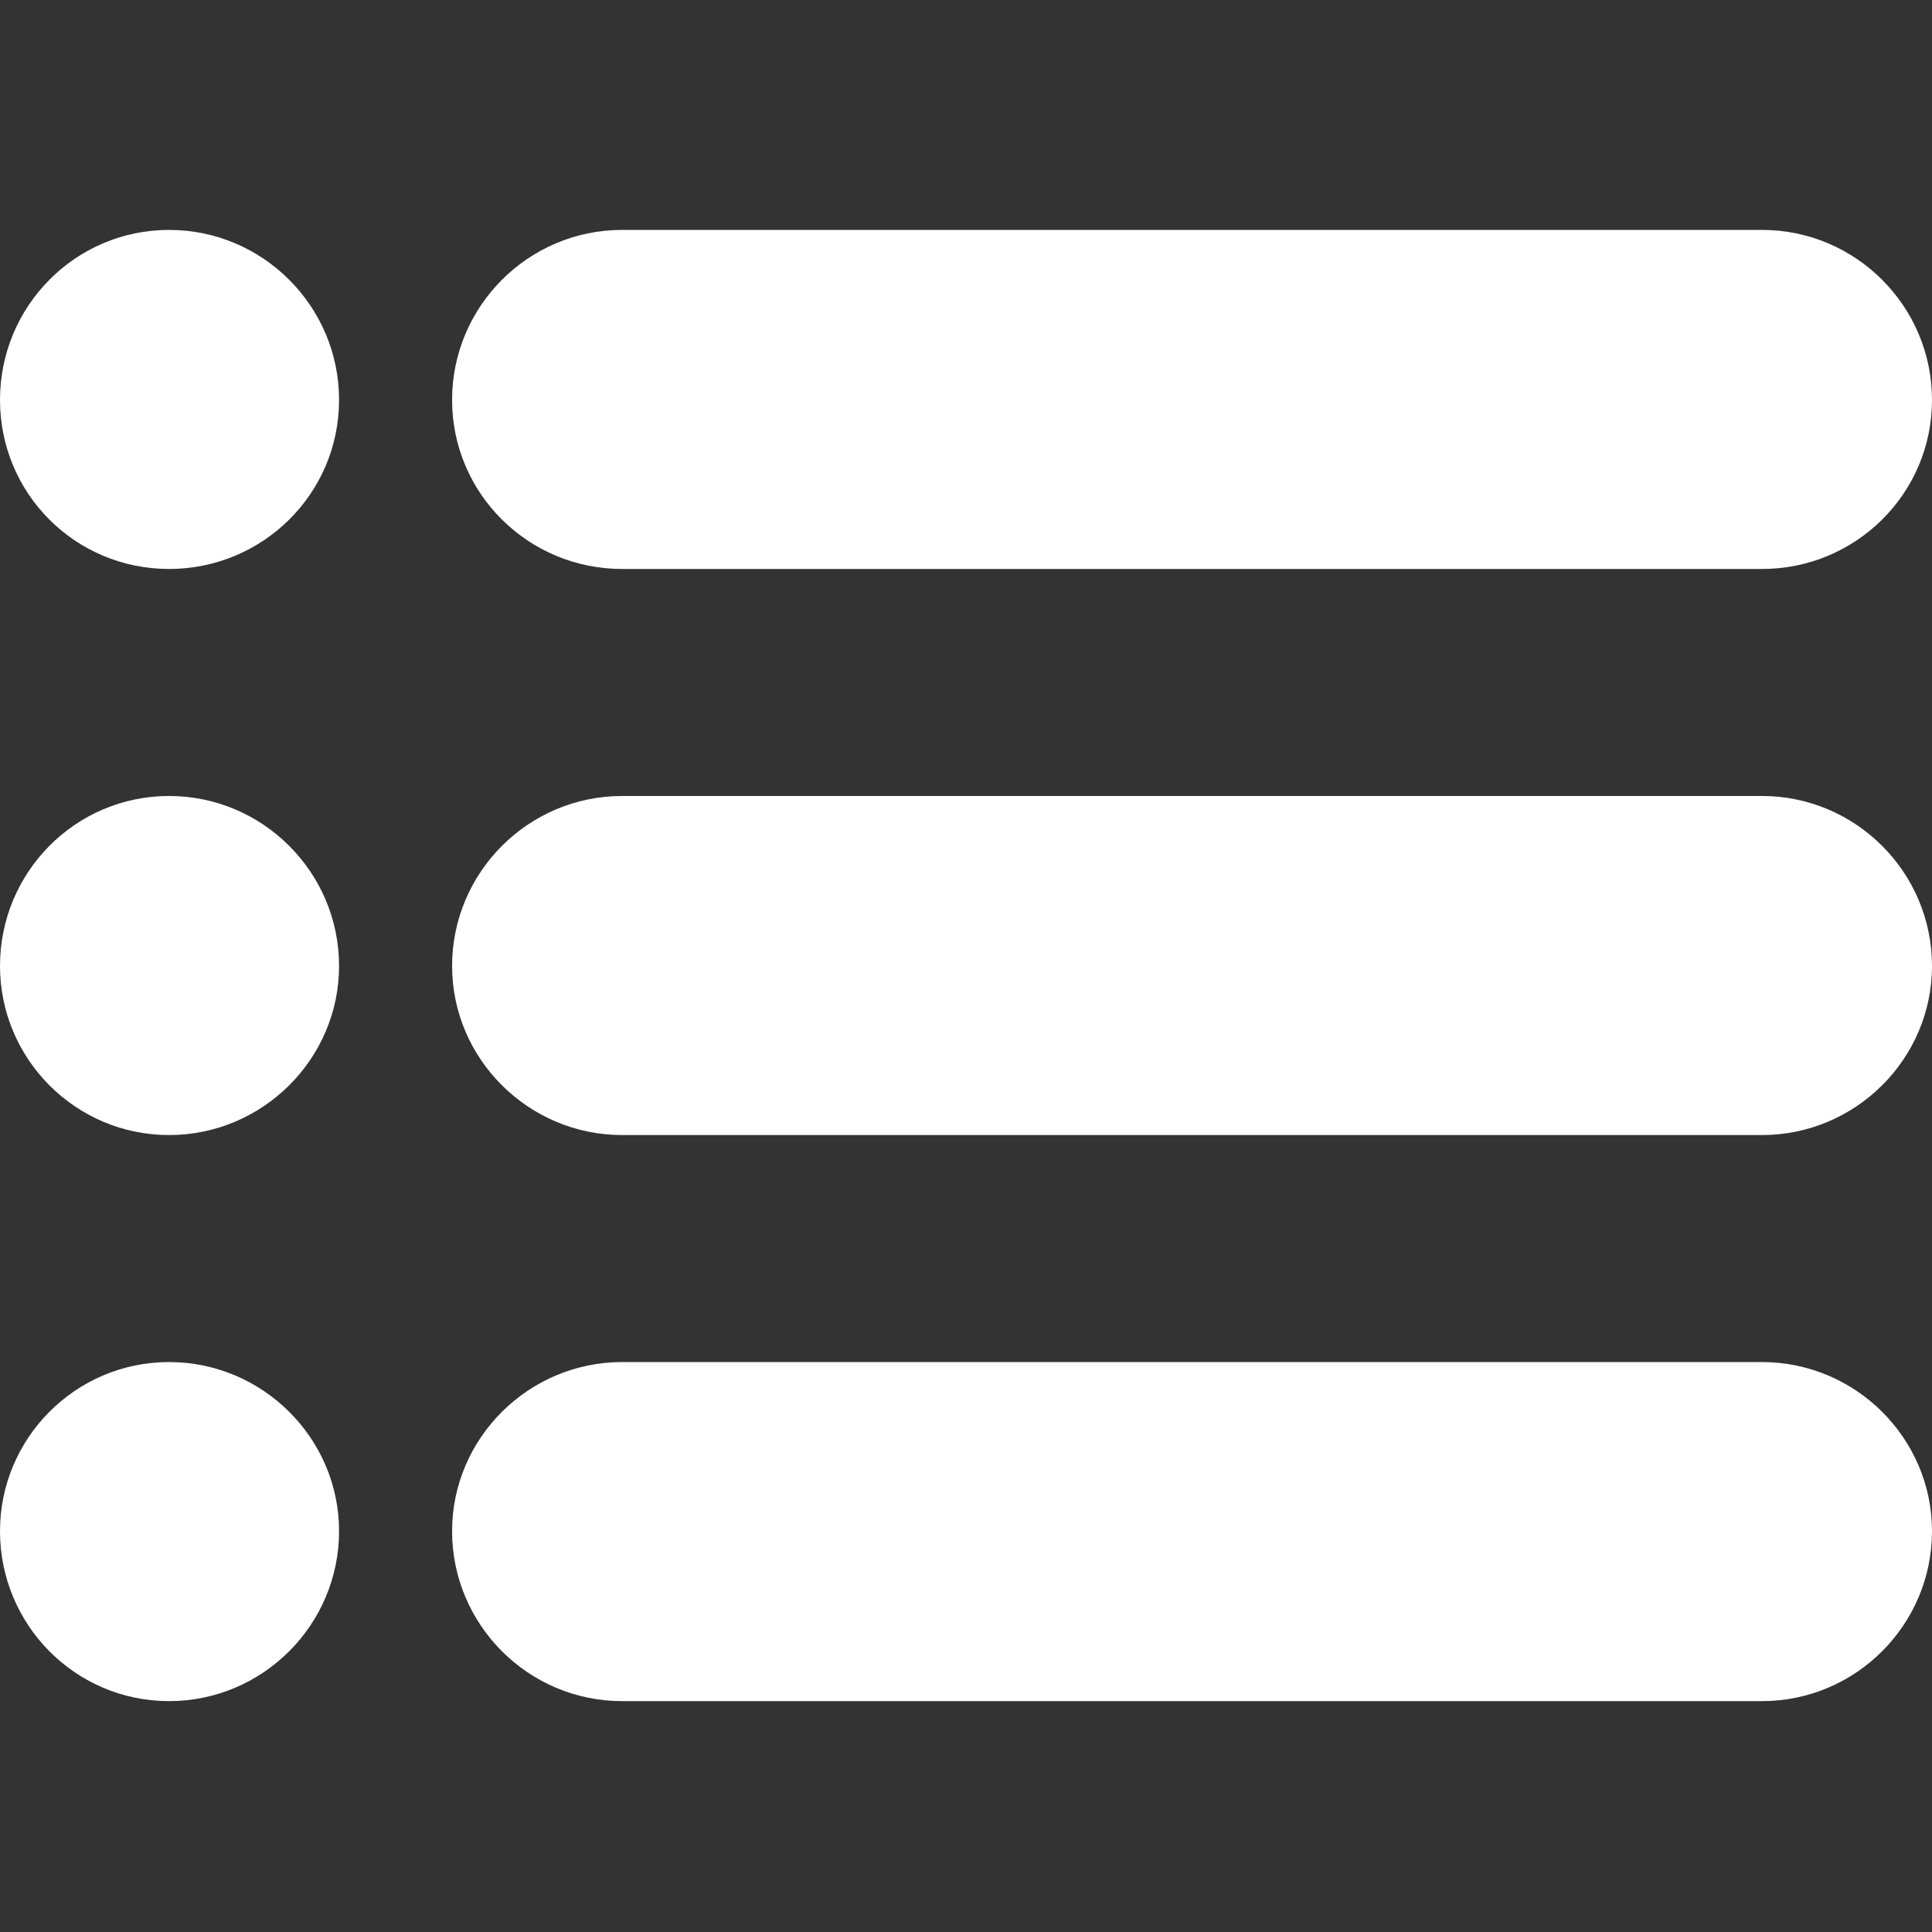 <svg width="20" height="20" viewBox="0 0 20 20" fill="none" xmlns="http://www.w3.org/2000/svg" xmlns:xlink="http://www.w3.org/1999/xlink">
	<rect x="0" y="0" width="20" height="20" fill="#333333" stroke="none"/>
	<desc>
			Created with Pixso.
	</desc>
	<defs>
		<clipPath id="clip91_1102">
			<rect id="menu (42) 1" width="20" height="20" fill="white" fill-opacity="0"/>
		</clipPath>
	</defs>
	<rect id="menu (42) 1" width="20" height="20" fill="#FFFFFF" fill-opacity="0"/>
	<g clip-path="url(#clip91_1102)">
		<path id="Vector" d="M18.24 2.38L6.44 2.38C5.47 2.38 4.68 3.17 4.68 4.14C4.68 5.11 5.47 5.89 6.44 5.89L18.24 5.89C19.21 5.89 20 5.11 20 4.14C20 3.17 19.21 2.38 18.24 2.38Z" fill="#FFFFFF" fill-opacity="1" fill-rule="nonzero"/>
		<path id="Vector" d="M18.24 8.24L6.44 8.24C5.47 8.24 4.68 9.03 4.68 10C4.68 10.96 5.47 11.75 6.44 11.75L18.24 11.75C19.21 11.75 20 10.96 20 10C20 9.03 19.21 8.24 18.24 8.24Z" fill="#FFFFFF" fill-opacity="1" fill-rule="nonzero"/>
		<path id="Vector" d="M18.24 14.1L6.44 14.1C5.47 14.1 4.68 14.89 4.68 15.85C4.68 16.82 5.47 17.61 6.44 17.61L18.24 17.61C19.21 17.61 20 16.82 20 15.85C20 14.89 19.21 14.1 18.24 14.1Z" fill="#FFFFFF" fill-opacity="1" fill-rule="nonzero"/>
		<path id="Vector" d="M1.75 2.38C0.78 2.38 0 3.17 0 4.14C0 5.11 0.78 5.89 1.75 5.89C2.72 5.89 3.51 5.11 3.51 4.14C3.51 3.17 2.72 2.38 1.75 2.38Z" fill="#FFFFFF" fill-opacity="1" fill-rule="nonzero"/>
		<path id="Vector" d="M1.75 8.24C0.78 8.24 0 9.03 0 10C0 10.96 0.78 11.75 1.75 11.75C2.72 11.75 3.51 10.96 3.51 10C3.51 9.03 2.72 8.24 1.75 8.24Z" fill="#FFFFFF" fill-opacity="1" fill-rule="nonzero"/>
		<path id="Vector" d="M1.75 14.1C0.78 14.1 0 14.89 0 15.85C0 16.82 0.78 17.61 1.75 17.61C2.72 17.61 3.51 16.82 3.51 15.85C3.51 14.89 2.72 14.1 1.75 14.1Z" fill="#FFFFFF" fill-opacity="1" fill-rule="nonzero"/>
	</g>
</svg>
